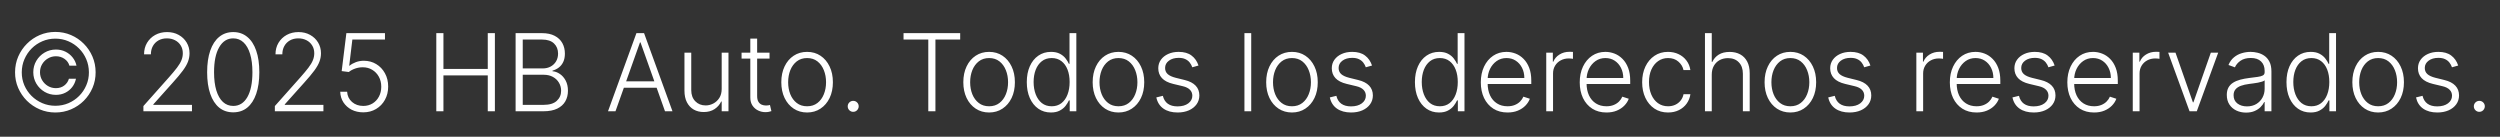 <svg width="256" height="14" viewBox="0 0 256 14" fill="none" xmlns="http://www.w3.org/2000/svg">
<rect x="0" y="0" width="256" height="14" fill="#333333" stroke="none"/>
<path d="M3.409 7.394C3.409 6.967 3.513 6.577 3.721 6.226C3.93 5.874 4.209 5.594 4.561 5.386C4.913 5.178 5.302 5.073 5.729 5.073C6.078 5.073 6.4 5.145 6.694 5.288C6.988 5.431 7.234 5.628 7.432 5.878C7.633 6.126 7.767 6.408 7.834 6.726H7.108C7.03 6.442 6.863 6.21 6.608 6.03C6.353 5.851 6.06 5.761 5.729 5.761C5.43 5.761 5.156 5.835 4.909 5.984C4.661 6.129 4.463 6.326 4.315 6.573C4.169 6.818 4.096 7.092 4.096 7.394C4.096 7.693 4.169 7.967 4.315 8.214C4.463 8.461 4.661 8.659 4.909 8.808C5.156 8.954 5.43 9.027 5.729 9.027C6.06 9.027 6.344 8.937 6.581 8.757C6.818 8.577 6.976 8.346 7.057 8.062H7.78C7.715 8.379 7.587 8.663 7.397 8.913C7.207 9.161 6.969 9.356 6.682 9.499C6.396 9.642 6.078 9.714 5.729 9.714C5.302 9.714 4.913 9.61 4.561 9.402C4.209 9.193 3.93 8.913 3.721 8.562C3.513 8.21 3.409 7.821 3.409 7.394ZM5.667 11.519C5.099 11.519 4.565 11.412 4.065 11.198C3.568 10.985 3.129 10.689 2.749 10.312C2.371 9.931 2.074 9.493 1.858 8.995C1.644 8.498 1.539 7.964 1.542 7.394C1.544 6.823 1.652 6.29 1.866 5.792C2.082 5.295 2.379 4.857 2.756 4.48C3.134 4.099 3.571 3.803 4.069 3.589C4.566 3.376 5.099 3.269 5.667 3.269C6.237 3.269 6.771 3.376 7.268 3.589C7.768 3.803 8.206 4.099 8.581 4.48C8.958 4.857 9.254 5.295 9.467 5.792C9.681 6.29 9.789 6.823 9.791 7.394C9.794 7.964 9.689 8.498 9.475 8.995C9.262 9.493 8.966 9.931 8.588 10.312C8.211 10.689 7.772 10.985 7.272 11.198C6.772 11.412 6.237 11.519 5.667 11.519ZM5.667 10.831C6.143 10.831 6.59 10.743 7.006 10.566C7.423 10.386 7.788 10.14 8.1 9.827C8.415 9.512 8.661 9.146 8.838 8.73C9.018 8.313 9.107 7.869 9.104 7.398C9.101 6.921 9.01 6.474 8.831 6.058C8.653 5.641 8.407 5.277 8.092 4.964C7.78 4.649 7.417 4.403 7.002 4.226C6.588 4.046 6.143 3.956 5.667 3.956C5.193 3.956 4.749 4.046 4.334 4.226C3.92 4.403 3.556 4.649 3.241 4.964C2.928 5.279 2.682 5.645 2.502 6.062C2.323 6.476 2.232 6.921 2.229 7.398C2.226 7.869 2.314 8.313 2.491 8.73C2.67 9.144 2.918 9.508 3.233 9.823C3.548 10.136 3.914 10.382 4.331 10.562C4.747 10.741 5.193 10.831 5.667 10.831ZM14.685 11.394V10.859L17.298 7.921C17.64 7.536 17.914 7.206 18.123 6.933C18.331 6.659 18.482 6.407 18.576 6.175C18.672 5.943 18.72 5.702 18.72 5.452C18.72 5.148 18.649 4.882 18.505 4.655C18.365 4.426 18.171 4.248 17.923 4.12C17.676 3.993 17.397 3.929 17.087 3.929C16.759 3.929 16.471 3.999 16.224 4.14C15.979 4.28 15.789 4.473 15.654 4.718C15.518 4.963 15.451 5.244 15.451 5.562H14.752C14.752 5.119 14.853 4.727 15.056 4.386C15.262 4.042 15.542 3.773 15.896 3.577C16.253 3.382 16.656 3.284 17.107 3.284C17.552 3.284 17.948 3.381 18.294 3.573C18.641 3.764 18.913 4.023 19.111 4.351C19.309 4.679 19.408 5.046 19.408 5.452C19.408 5.747 19.356 6.032 19.252 6.308C19.15 6.584 18.974 6.891 18.724 7.23C18.474 7.568 18.128 7.982 17.685 8.472L15.701 10.687V10.738H19.658V11.394H14.685ZM23.883 11.503C23.321 11.503 22.84 11.342 22.442 11.019C22.046 10.693 21.741 10.223 21.528 9.609C21.317 8.994 21.211 8.256 21.211 7.394C21.211 6.534 21.317 5.799 21.528 5.187C21.741 4.572 22.047 4.102 22.446 3.777C22.847 3.448 23.326 3.284 23.883 3.284C24.441 3.284 24.919 3.448 25.317 3.777C25.718 4.102 26.024 4.572 26.235 5.187C26.448 5.799 26.555 6.534 26.555 7.394C26.555 8.256 26.448 8.994 26.235 9.609C26.024 10.223 25.719 10.693 25.321 11.019C24.925 11.342 24.446 11.503 23.883 11.503ZM23.883 10.847C24.5 10.847 24.982 10.546 25.329 9.945C25.675 9.34 25.848 8.49 25.848 7.394C25.848 6.665 25.769 6.042 25.61 5.527C25.454 5.008 25.228 4.612 24.934 4.339C24.642 4.066 24.292 3.929 23.883 3.929C23.271 3.929 22.791 4.234 22.442 4.843C22.093 5.45 21.919 6.3 21.919 7.394C21.919 8.123 21.997 8.745 22.153 9.261C22.312 9.777 22.537 10.17 22.829 10.441C23.123 10.711 23.474 10.847 23.883 10.847ZM28.145 11.394V10.859L30.758 7.921C31.099 7.536 31.374 7.206 31.582 6.933C31.791 6.659 31.942 6.407 32.036 6.175C32.132 5.943 32.18 5.702 32.18 5.452C32.18 5.148 32.109 4.882 31.965 4.655C31.825 4.426 31.631 4.248 31.383 4.12C31.136 3.993 30.857 3.929 30.547 3.929C30.219 3.929 29.931 3.999 29.684 4.14C29.439 4.28 29.249 4.473 29.114 4.718C28.978 4.963 28.911 5.244 28.911 5.562H28.211C28.211 5.119 28.313 4.727 28.516 4.386C28.722 4.042 29.002 3.773 29.356 3.577C29.713 3.382 30.116 3.284 30.567 3.284C31.012 3.284 31.408 3.381 31.754 3.573C32.101 3.764 32.373 4.023 32.571 4.351C32.769 4.679 32.868 5.046 32.868 5.452C32.868 5.747 32.816 6.032 32.711 6.308C32.61 6.584 32.434 6.891 32.184 7.23C31.934 7.568 31.588 7.982 31.145 8.472L29.161 10.687V10.738H33.118V11.394H28.145ZM37.199 11.503C36.753 11.503 36.355 11.413 36.003 11.234C35.654 11.051 35.376 10.801 35.167 10.484C34.962 10.166 34.852 9.803 34.839 9.394H35.546C35.57 9.818 35.736 10.167 36.046 10.441C36.356 10.711 36.74 10.847 37.199 10.847C37.556 10.847 37.873 10.762 38.152 10.593C38.431 10.421 38.648 10.187 38.804 9.89C38.963 9.59 39.042 9.253 39.042 8.878C39.04 8.487 38.955 8.144 38.789 7.847C38.622 7.547 38.395 7.313 38.109 7.144C37.825 6.974 37.506 6.89 37.152 6.89C36.884 6.887 36.621 6.931 36.363 7.023C36.105 7.114 35.89 7.231 35.718 7.374L34.988 7.28L35.468 3.394H39.421V4.05H36.081L35.761 6.726H35.8C35.977 6.577 36.192 6.456 36.445 6.362C36.7 6.269 36.97 6.222 37.253 6.222C37.725 6.222 38.148 6.335 38.523 6.562C38.901 6.788 39.199 7.101 39.417 7.499C39.639 7.895 39.749 8.351 39.749 8.866C39.749 9.372 39.639 9.823 39.417 10.222C39.199 10.618 38.897 10.93 38.511 11.159C38.128 11.389 37.691 11.503 37.199 11.503ZM44.677 11.394V3.394H45.408V7.062H49.947V3.394H50.677V11.394H49.947V7.718H45.408V11.394H44.677ZM52.798 11.394V3.394H55.498C56.018 3.394 56.452 3.485 56.798 3.667C57.147 3.849 57.409 4.098 57.584 4.413C57.758 4.728 57.845 5.086 57.845 5.487C57.845 5.821 57.789 6.106 57.677 6.343C57.565 6.58 57.413 6.771 57.22 6.917C57.028 7.063 56.813 7.168 56.576 7.234V7.296C56.834 7.314 57.084 7.405 57.326 7.57C57.568 7.731 57.767 7.958 57.923 8.249C58.08 8.541 58.158 8.89 58.158 9.296C58.158 9.7 58.068 10.06 57.888 10.378C57.709 10.693 57.432 10.942 57.06 11.124C56.69 11.304 56.219 11.394 55.646 11.394H52.798ZM53.529 10.738H55.646C56.263 10.738 56.719 10.601 57.013 10.327C57.31 10.054 57.459 9.71 57.459 9.296C57.459 8.991 57.384 8.715 57.236 8.468C57.09 8.218 56.883 8.02 56.615 7.874C56.349 7.728 56.037 7.655 55.677 7.655H53.529V10.738ZM53.529 7.007H55.564C55.879 7.007 56.155 6.942 56.392 6.812C56.629 6.681 56.814 6.502 56.947 6.273C57.08 6.043 57.146 5.782 57.146 5.487C57.146 5.063 57.008 4.718 56.732 4.452C56.456 4.184 56.044 4.05 55.498 4.05H53.529V7.007ZM63.026 11.394H62.26L65.17 3.394H65.952L68.862 11.394H68.096L65.588 4.343H65.534L63.026 11.394ZM63.577 8.327H67.545V8.984H63.577V8.327ZM73.901 9.101V5.394H74.596V11.394H73.901V10.398H73.846C73.706 10.705 73.483 10.961 73.178 11.167C72.874 11.37 72.501 11.472 72.061 11.472C71.678 11.472 71.338 11.389 71.041 11.222C70.745 11.053 70.512 10.805 70.342 10.48C70.173 10.154 70.088 9.754 70.088 9.28V5.394H70.784V9.237C70.784 9.706 70.922 10.084 71.198 10.37C71.474 10.654 71.828 10.796 72.26 10.796C72.531 10.796 72.791 10.731 73.041 10.601C73.291 10.471 73.497 10.28 73.659 10.03C73.82 9.778 73.901 9.468 73.901 9.101ZM78.8 5.394V5.999H75.937V5.394H78.8ZM76.832 3.956H77.531V9.827C77.531 10.077 77.574 10.274 77.66 10.417C77.746 10.558 77.858 10.658 77.996 10.718C78.134 10.775 78.281 10.804 78.437 10.804C78.528 10.804 78.606 10.799 78.671 10.788C78.737 10.775 78.794 10.762 78.843 10.749L78.992 11.378C78.924 11.404 78.841 11.428 78.742 11.448C78.643 11.472 78.52 11.484 78.374 11.484C78.119 11.484 77.873 11.428 77.636 11.316C77.402 11.204 77.209 11.037 77.058 10.816C76.907 10.594 76.832 10.319 76.832 9.991V3.956ZM82.647 11.519C82.129 11.519 81.67 11.387 81.272 11.124C80.876 10.861 80.566 10.498 80.342 10.034C80.118 9.568 80.006 9.03 80.006 8.421C80.006 7.806 80.118 7.266 80.342 6.8C80.566 6.331 80.876 5.967 81.272 5.706C81.67 5.443 82.129 5.312 82.647 5.312C83.165 5.312 83.622 5.443 84.018 5.706C84.414 5.969 84.724 6.334 84.948 6.8C85.174 7.266 85.288 7.806 85.288 8.421C85.288 9.03 85.176 9.568 84.952 10.034C84.728 10.498 84.416 10.861 84.018 11.124C83.622 11.387 83.165 11.519 82.647 11.519ZM82.647 10.882C83.064 10.882 83.416 10.77 83.706 10.546C83.995 10.322 84.213 10.024 84.362 9.652C84.513 9.279 84.588 8.869 84.588 8.421C84.588 7.973 84.513 7.562 84.362 7.187C84.213 6.812 83.995 6.511 83.706 6.284C83.416 6.058 83.064 5.945 82.647 5.945C82.233 5.945 81.88 6.058 81.588 6.284C81.299 6.511 81.079 6.812 80.928 7.187C80.78 7.562 80.706 7.973 80.706 8.421C80.706 8.869 80.78 9.279 80.928 9.652C81.079 10.024 81.299 10.322 81.588 10.546C81.877 10.77 82.23 10.882 82.647 10.882ZM87.369 11.452C87.215 11.452 87.082 11.398 86.97 11.288C86.861 11.176 86.806 11.043 86.806 10.89C86.806 10.734 86.861 10.601 86.97 10.491C87.082 10.382 87.215 10.327 87.369 10.327C87.525 10.327 87.658 10.382 87.767 10.491C87.876 10.601 87.931 10.734 87.931 10.89C87.931 10.991 87.905 11.085 87.853 11.171C87.803 11.257 87.736 11.326 87.65 11.378C87.567 11.428 87.473 11.452 87.369 11.452ZM92.522 4.05V3.394H98.323V4.05H95.788V11.394H95.057V4.05H92.522ZM101.285 11.519C100.766 11.519 100.308 11.387 99.91 11.124C99.514 10.861 99.204 10.498 98.98 10.034C98.756 9.568 98.644 9.03 98.644 8.421C98.644 7.806 98.756 7.266 98.98 6.8C99.204 6.331 99.514 5.967 99.91 5.706C100.308 5.443 100.766 5.312 101.285 5.312C101.803 5.312 102.26 5.443 102.656 5.706C103.052 5.969 103.361 6.334 103.585 6.8C103.812 7.266 103.925 7.806 103.925 8.421C103.925 9.03 103.813 9.568 103.589 10.034C103.365 10.498 103.054 10.861 102.656 11.124C102.26 11.387 101.803 11.519 101.285 11.519ZM101.285 10.882C101.701 10.882 102.054 10.77 102.343 10.546C102.632 10.322 102.851 10.024 103 9.652C103.151 9.279 103.226 8.869 103.226 8.421C103.226 7.973 103.151 7.562 103 7.187C102.851 6.812 102.632 6.511 102.343 6.284C102.054 6.058 101.701 5.945 101.285 5.945C100.871 5.945 100.518 6.058 100.226 6.284C99.937 6.511 99.717 6.812 99.566 7.187C99.418 7.562 99.343 7.973 99.343 8.421C99.343 8.869 99.418 9.279 99.566 9.652C99.717 10.024 99.937 10.322 100.226 10.546C100.515 10.77 100.868 10.882 101.285 10.882ZM107.612 11.519C107.12 11.519 106.689 11.389 106.319 11.128C105.949 10.868 105.66 10.504 105.452 10.038C105.246 9.572 105.143 9.029 105.143 8.409C105.143 7.792 105.246 7.252 105.452 6.788C105.66 6.322 105.95 5.96 106.323 5.702C106.695 5.442 107.129 5.312 107.624 5.312C107.988 5.312 108.292 5.377 108.534 5.507C108.776 5.635 108.97 5.793 109.116 5.984C109.262 6.174 109.375 6.359 109.456 6.538H109.518V3.394H110.217V11.394H109.538V10.28H109.456C109.375 10.463 109.26 10.65 109.112 10.843C108.963 11.033 108.767 11.193 108.522 11.323C108.28 11.454 107.976 11.519 107.612 11.519ZM107.694 10.882C108.082 10.882 108.413 10.777 108.686 10.566C108.959 10.352 109.168 10.059 109.311 9.687C109.457 9.312 109.53 8.882 109.53 8.398C109.53 7.918 109.458 7.495 109.315 7.128C109.172 6.758 108.963 6.469 108.69 6.261C108.417 6.05 108.084 5.945 107.694 5.945C107.293 5.945 106.954 6.054 106.678 6.273C106.405 6.489 106.196 6.782 106.053 7.152C105.913 7.521 105.842 7.937 105.842 8.398C105.842 8.864 105.914 9.284 106.057 9.659C106.2 10.034 106.409 10.332 106.682 10.554C106.958 10.773 107.295 10.882 107.694 10.882ZM114.53 11.519C114.012 11.519 113.553 11.387 113.155 11.124C112.759 10.861 112.449 10.498 112.225 10.034C112.001 9.568 111.889 9.03 111.889 8.421C111.889 7.806 112.001 7.266 112.225 6.8C112.449 6.331 112.759 5.967 113.155 5.706C113.553 5.443 114.012 5.312 114.53 5.312C115.048 5.312 115.505 5.443 115.901 5.706C116.297 5.969 116.607 6.334 116.831 6.8C117.057 7.266 117.17 7.806 117.17 8.421C117.17 9.03 117.058 9.568 116.834 10.034C116.611 10.498 116.299 10.861 115.901 11.124C115.505 11.387 115.048 11.519 114.53 11.519ZM114.53 10.882C114.946 10.882 115.299 10.77 115.588 10.546C115.877 10.322 116.096 10.024 116.245 9.652C116.396 9.279 116.471 8.869 116.471 8.421C116.471 7.973 116.396 7.562 116.245 7.187C116.096 6.812 115.877 6.511 115.588 6.284C115.299 6.058 114.946 5.945 114.53 5.945C114.116 5.945 113.763 6.058 113.471 6.284C113.182 6.511 112.962 6.812 112.811 7.187C112.663 7.562 112.588 7.973 112.588 8.421C112.588 8.869 112.663 9.279 112.811 9.652C112.962 10.024 113.182 10.322 113.471 10.546C113.76 10.77 114.113 10.882 114.53 10.882ZM122.728 6.71L122.091 6.89C122.029 6.71 121.94 6.547 121.826 6.402C121.711 6.256 121.561 6.14 121.376 6.054C121.194 5.968 120.968 5.925 120.697 5.925C120.291 5.925 119.957 6.021 119.697 6.214C119.436 6.407 119.306 6.655 119.306 6.96C119.306 7.218 119.395 7.428 119.572 7.589C119.751 7.748 120.028 7.874 120.4 7.968L121.306 8.191C121.809 8.313 122.185 8.507 122.435 8.773C122.688 9.038 122.814 9.372 122.814 9.773C122.814 10.111 122.72 10.412 122.533 10.675C122.345 10.938 122.083 11.145 121.748 11.296C121.414 11.444 121.028 11.519 120.587 11.519C120.001 11.519 119.518 11.387 119.138 11.124C118.758 10.859 118.514 10.476 118.408 9.976L119.076 9.812C119.162 10.168 119.33 10.438 119.58 10.62C119.832 10.803 120.164 10.894 120.576 10.894C121.037 10.894 121.405 10.791 121.681 10.585C121.957 10.377 122.095 10.116 122.095 9.804C122.095 9.562 122.014 9.359 121.853 9.195C121.692 9.028 121.447 8.905 121.119 8.827L120.138 8.593C119.617 8.468 119.232 8.27 118.982 7.999C118.732 7.728 118.607 7.392 118.607 6.991C118.607 6.661 118.697 6.37 118.876 6.12C119.056 5.868 119.304 5.67 119.619 5.527C119.934 5.383 120.293 5.312 120.697 5.312C121.246 5.312 121.685 5.437 122.013 5.687C122.344 5.934 122.582 6.275 122.728 6.71ZM128.125 3.394V11.394H127.43V3.394H128.125ZM132.297 11.519C131.779 11.519 131.321 11.387 130.922 11.124C130.527 10.861 130.217 10.498 129.993 10.034C129.769 9.568 129.657 9.03 129.657 8.421C129.657 7.806 129.769 7.266 129.993 6.8C130.217 6.331 130.527 5.967 130.922 5.706C131.321 5.443 131.779 5.312 132.297 5.312C132.816 5.312 133.273 5.443 133.668 5.706C134.064 5.969 134.374 6.334 134.598 6.8C134.825 7.266 134.938 7.806 134.938 8.421C134.938 9.03 134.826 9.568 134.602 10.034C134.378 10.498 134.067 10.861 133.668 11.124C133.273 11.387 132.816 11.519 132.297 11.519ZM132.297 10.882C132.714 10.882 133.067 10.77 133.356 10.546C133.645 10.322 133.864 10.024 134.012 9.652C134.163 9.279 134.239 8.869 134.239 8.421C134.239 7.973 134.163 7.562 134.012 7.187C133.864 6.812 133.645 6.511 133.356 6.284C133.067 6.058 132.714 5.945 132.297 5.945C131.883 5.945 131.53 6.058 131.239 6.284C130.95 6.511 130.73 6.812 130.579 7.187C130.43 7.562 130.356 7.973 130.356 8.421C130.356 8.869 130.43 9.279 130.579 9.652C130.73 10.024 130.95 10.322 131.239 10.546C131.528 10.77 131.881 10.882 132.297 10.882ZM140.496 6.71L139.859 6.89C139.796 6.71 139.708 6.547 139.593 6.402C139.479 6.256 139.329 6.14 139.144 6.054C138.962 5.968 138.735 5.925 138.464 5.925C138.058 5.925 137.725 6.021 137.464 6.214C137.204 6.407 137.074 6.655 137.074 6.96C137.074 7.218 137.162 7.428 137.339 7.589C137.519 7.748 137.795 7.874 138.167 7.968L139.074 8.191C139.576 8.313 139.953 8.507 140.203 8.773C140.455 9.038 140.582 9.372 140.582 9.773C140.582 10.111 140.488 10.412 140.3 10.675C140.113 10.938 139.851 11.145 139.515 11.296C139.182 11.444 138.795 11.519 138.355 11.519C137.769 11.519 137.286 11.387 136.906 11.124C136.526 10.859 136.282 10.476 136.175 9.976L136.843 9.812C136.929 10.168 137.097 10.438 137.347 10.62C137.6 10.803 137.932 10.894 138.343 10.894C138.804 10.894 139.173 10.791 139.449 10.585C139.725 10.377 139.863 10.116 139.863 9.804C139.863 9.562 139.782 9.359 139.621 9.195C139.459 9.028 139.214 8.905 138.886 8.827L137.906 8.593C137.385 8.468 137 8.27 136.75 7.999C136.5 7.728 136.375 7.392 136.375 6.991C136.375 6.661 136.464 6.37 136.644 6.12C136.824 5.868 137.071 5.67 137.386 5.527C137.701 5.383 138.061 5.312 138.464 5.312C139.014 5.312 139.453 5.437 139.781 5.687C140.111 5.934 140.35 6.275 140.496 6.71ZM147.358 11.519C146.866 11.519 146.435 11.389 146.065 11.128C145.695 10.868 145.406 10.504 145.198 10.038C144.992 9.572 144.889 9.029 144.889 8.409C144.889 7.792 144.992 7.252 145.198 6.788C145.406 6.322 145.696 5.96 146.069 5.702C146.441 5.442 146.875 5.312 147.37 5.312C147.734 5.312 148.038 5.377 148.28 5.507C148.522 5.635 148.716 5.793 148.862 5.984C149.008 6.174 149.121 6.359 149.202 6.538H149.264V3.394H149.963V11.394H149.284V10.28H149.202C149.121 10.463 149.006 10.65 148.858 10.843C148.709 11.033 148.513 11.193 148.268 11.323C148.026 11.454 147.722 11.519 147.358 11.519ZM147.44 10.882C147.828 10.882 148.159 10.777 148.432 10.566C148.706 10.352 148.914 10.059 149.057 9.687C149.203 9.312 149.276 8.882 149.276 8.398C149.276 7.918 149.204 7.495 149.061 7.128C148.918 6.758 148.709 6.469 148.436 6.261C148.163 6.05 147.831 5.945 147.44 5.945C147.039 5.945 146.7 6.054 146.424 6.273C146.151 6.489 145.943 6.782 145.799 7.152C145.659 7.521 145.588 7.937 145.588 8.398C145.588 8.864 145.66 9.284 145.803 9.659C145.946 10.034 146.155 10.332 146.428 10.554C146.704 10.773 147.042 10.882 147.44 10.882ZM154.37 11.519C153.81 11.519 153.325 11.389 152.917 11.128C152.508 10.865 152.191 10.502 151.967 10.038C151.746 9.572 151.635 9.036 151.635 8.429C151.635 7.825 151.746 7.288 151.967 6.82C152.191 6.348 152.5 5.98 152.893 5.714C153.289 5.446 153.746 5.312 154.264 5.312C154.59 5.312 154.903 5.372 155.206 5.491C155.508 5.609 155.778 5.79 156.018 6.034C156.26 6.277 156.452 6.583 156.592 6.952C156.733 7.32 156.803 7.754 156.803 8.257V8.601H152.116V7.987H156.092C156.092 7.602 156.014 7.256 155.858 6.948C155.704 6.639 155.489 6.394 155.213 6.214C154.94 6.034 154.624 5.945 154.264 5.945C153.884 5.945 153.549 6.046 153.26 6.249C152.971 6.452 152.745 6.721 152.581 7.054C152.419 7.387 152.337 7.752 152.334 8.148V8.515C152.334 8.991 152.417 9.408 152.581 9.765C152.747 10.119 152.983 10.394 153.288 10.589C153.592 10.784 153.953 10.882 154.37 10.882C154.653 10.882 154.902 10.838 155.116 10.749C155.332 10.661 155.513 10.542 155.659 10.394C155.807 10.243 155.919 10.077 155.995 9.898L156.655 10.113C156.564 10.365 156.414 10.598 156.206 10.812C156 11.025 155.742 11.197 155.432 11.327C155.125 11.455 154.771 11.519 154.37 11.519ZM158.335 11.394V5.394H159.011V6.316H159.062C159.182 6.014 159.39 5.77 159.687 5.585C159.986 5.398 160.325 5.304 160.703 5.304C160.76 5.304 160.824 5.305 160.894 5.308C160.964 5.31 161.023 5.313 161.07 5.316V6.023C161.039 6.017 160.984 6.01 160.906 5.999C160.828 5.989 160.743 5.984 160.652 5.984C160.339 5.984 160.061 6.05 159.816 6.183C159.574 6.313 159.382 6.494 159.242 6.726C159.101 6.958 159.031 7.222 159.031 7.519V11.394H158.335ZM164.5 11.519C163.94 11.519 163.455 11.389 163.046 11.128C162.638 10.865 162.321 10.502 162.097 10.038C161.876 9.572 161.765 9.036 161.765 8.429C161.765 7.825 161.876 7.288 162.097 6.82C162.321 6.348 162.63 5.98 163.023 5.714C163.419 5.446 163.876 5.312 164.394 5.312C164.72 5.312 165.033 5.372 165.335 5.491C165.638 5.609 165.908 5.79 166.148 6.034C166.39 6.277 166.582 6.583 166.722 6.952C166.863 7.32 166.933 7.754 166.933 8.257V8.601H162.246V7.987H166.222C166.222 7.602 166.144 7.256 165.988 6.948C165.834 6.639 165.619 6.394 165.343 6.214C165.07 6.034 164.753 5.945 164.394 5.945C164.014 5.945 163.679 6.046 163.39 6.249C163.101 6.452 162.875 6.721 162.71 7.054C162.549 7.387 162.467 7.752 162.464 8.148V8.515C162.464 8.991 162.546 9.408 162.71 9.765C162.877 10.119 163.113 10.394 163.417 10.589C163.722 10.784 164.083 10.882 164.5 10.882C164.783 10.882 165.032 10.838 165.246 10.749C165.462 10.661 165.643 10.542 165.789 10.394C165.937 10.243 166.049 10.077 166.125 9.898L166.785 10.113C166.694 10.365 166.544 10.598 166.335 10.812C166.13 11.025 165.872 11.197 165.562 11.327C165.255 11.455 164.901 11.519 164.5 11.519ZM170.809 11.519C170.273 11.519 169.805 11.385 169.407 11.116C169.011 10.848 168.704 10.481 168.485 10.015C168.266 9.549 168.157 9.017 168.157 8.421C168.157 7.82 168.267 7.284 168.489 6.816C168.713 6.347 169.023 5.98 169.418 5.714C169.814 5.446 170.274 5.312 170.797 5.312C171.198 5.312 171.562 5.39 171.887 5.546C172.213 5.7 172.481 5.917 172.692 6.198C172.905 6.477 173.04 6.803 173.094 7.175H172.391C172.318 6.836 172.142 6.547 171.864 6.308C171.588 6.066 171.236 5.945 170.809 5.945C170.426 5.945 170.088 6.049 169.793 6.257C169.499 6.463 169.269 6.751 169.102 7.12C168.938 7.487 168.856 7.913 168.856 8.398C168.856 8.885 168.937 9.316 169.098 9.691C169.26 10.063 169.486 10.355 169.778 10.566C170.072 10.777 170.416 10.882 170.809 10.882C171.075 10.882 171.317 10.832 171.536 10.734C171.757 10.632 171.942 10.489 172.09 10.304C172.241 10.119 172.343 9.899 172.395 9.644H173.098C173.046 10.006 172.917 10.329 172.711 10.613C172.508 10.894 172.244 11.115 171.918 11.277C171.596 11.438 171.226 11.519 170.809 11.519ZM175.284 7.644V11.394H174.588V3.394H175.284V6.335H175.346C175.487 6.025 175.704 5.778 175.999 5.593C176.295 5.408 176.67 5.316 177.124 5.316C177.53 5.316 177.887 5.399 178.194 5.566C178.501 5.732 178.741 5.978 178.913 6.304C179.084 6.629 179.17 7.03 179.17 7.507V11.394H178.471V7.55C178.471 7.055 178.333 6.666 178.057 6.382C177.784 6.096 177.414 5.952 176.948 5.952C176.627 5.952 176.342 6.02 176.092 6.155C175.842 6.291 175.644 6.486 175.499 6.741C175.355 6.994 175.284 7.295 175.284 7.644ZM183.333 11.519C182.815 11.519 182.357 11.387 181.958 11.124C181.563 10.861 181.253 10.498 181.029 10.034C180.805 9.568 180.693 9.03 180.693 8.421C180.693 7.806 180.805 7.266 181.029 6.8C181.253 6.331 181.563 5.967 181.958 5.706C182.357 5.443 182.815 5.312 183.333 5.312C183.852 5.312 184.309 5.443 184.705 5.706C185.1 5.969 185.41 6.334 185.634 6.8C185.861 7.266 185.974 7.806 185.974 8.421C185.974 9.03 185.862 9.568 185.638 10.034C185.414 10.498 185.103 10.861 184.705 11.124C184.309 11.387 183.852 11.519 183.333 11.519ZM183.333 10.882C183.75 10.882 184.103 10.77 184.392 10.546C184.681 10.322 184.9 10.024 185.048 9.652C185.199 9.279 185.275 8.869 185.275 8.421C185.275 7.973 185.199 7.562 185.048 7.187C184.9 6.812 184.681 6.511 184.392 6.284C184.103 6.058 183.75 5.945 183.333 5.945C182.919 5.945 182.567 6.058 182.275 6.284C181.986 6.511 181.766 6.812 181.615 7.187C181.466 7.562 181.392 7.973 181.392 8.421C181.392 8.869 181.466 9.279 181.615 9.652C181.766 10.024 181.986 10.322 182.275 10.546C182.564 10.77 182.917 10.882 183.333 10.882ZM191.532 6.71L190.895 6.89C190.833 6.71 190.744 6.547 190.629 6.402C190.515 6.256 190.365 6.14 190.18 6.054C189.998 5.968 189.771 5.925 189.5 5.925C189.094 5.925 188.761 6.021 188.5 6.214C188.24 6.407 188.11 6.655 188.11 6.96C188.11 7.218 188.198 7.428 188.375 7.589C188.555 7.748 188.831 7.874 189.204 7.968L190.11 8.191C190.612 8.313 190.989 8.507 191.239 8.773C191.491 9.038 191.618 9.372 191.618 9.773C191.618 10.111 191.524 10.412 191.336 10.675C191.149 10.938 190.887 11.145 190.551 11.296C190.218 11.444 189.831 11.519 189.391 11.519C188.805 11.519 188.322 11.387 187.942 11.124C187.562 10.859 187.318 10.476 187.211 9.976L187.879 9.812C187.965 10.168 188.133 10.438 188.383 10.62C188.636 10.803 188.968 10.894 189.379 10.894C189.84 10.894 190.209 10.791 190.485 10.585C190.761 10.377 190.899 10.116 190.899 9.804C190.899 9.562 190.818 9.359 190.657 9.195C190.495 9.028 190.25 8.905 189.922 8.827L188.942 8.593C188.421 8.468 188.036 8.27 187.786 7.999C187.536 7.728 187.411 7.392 187.411 6.991C187.411 6.661 187.5 6.37 187.68 6.12C187.86 5.868 188.107 5.67 188.422 5.527C188.737 5.383 189.097 5.312 189.5 5.312C190.05 5.312 190.489 5.437 190.817 5.687C191.148 5.934 191.386 6.275 191.532 6.71ZM196.234 11.394V5.394H196.91V6.316H196.96C197.08 6.014 197.289 5.77 197.585 5.585C197.885 5.398 198.223 5.304 198.601 5.304C198.658 5.304 198.722 5.305 198.792 5.308C198.863 5.31 198.921 5.313 198.968 5.316V6.023C198.937 6.017 198.882 6.01 198.804 5.999C198.726 5.989 198.641 5.984 198.55 5.984C198.238 5.984 197.959 6.05 197.714 6.183C197.472 6.313 197.281 6.494 197.14 6.726C197 6.958 196.929 7.222 196.929 7.519V11.394H196.234ZM202.398 11.519C201.838 11.519 201.354 11.389 200.945 11.128C200.536 10.865 200.22 10.502 199.996 10.038C199.774 9.572 199.664 9.036 199.664 8.429C199.664 7.825 199.774 7.288 199.996 6.82C200.22 6.348 200.528 5.98 200.921 5.714C201.317 5.446 201.774 5.312 202.292 5.312C202.618 5.312 202.932 5.372 203.234 5.491C203.536 5.609 203.807 5.79 204.046 6.034C204.289 6.277 204.48 6.583 204.621 6.952C204.761 7.32 204.832 7.754 204.832 8.257V8.601H200.144V7.987H204.121C204.121 7.602 204.042 7.256 203.886 6.948C203.733 6.639 203.518 6.394 203.242 6.214C202.968 6.034 202.652 5.945 202.292 5.945C201.912 5.945 201.578 6.046 201.289 6.249C201 6.452 200.773 6.721 200.609 7.054C200.447 7.387 200.365 7.752 200.363 8.148V8.515C200.363 8.991 200.445 9.408 200.609 9.765C200.776 10.119 201.011 10.394 201.316 10.589C201.621 10.784 201.981 10.882 202.398 10.882C202.682 10.882 202.931 10.838 203.144 10.749C203.36 10.661 203.541 10.542 203.687 10.394C203.835 10.243 203.947 10.077 204.023 9.898L204.683 10.113C204.592 10.365 204.442 10.598 204.234 10.812C204.028 11.025 203.77 11.197 203.46 11.327C203.153 11.455 202.799 11.519 202.398 11.519ZM210.395 6.71L209.758 6.89C209.696 6.71 209.607 6.547 209.493 6.402C209.378 6.256 209.228 6.14 209.043 6.054C208.861 5.968 208.635 5.925 208.364 5.925C207.958 5.925 207.624 6.021 207.364 6.214C207.103 6.407 206.973 6.655 206.973 6.96C206.973 7.218 207.062 7.428 207.239 7.589C207.418 7.748 207.694 7.874 208.067 7.968L208.973 8.191C209.476 8.313 209.852 8.507 210.102 8.773C210.355 9.038 210.481 9.372 210.481 9.773C210.481 10.111 210.387 10.412 210.2 10.675C210.012 10.938 209.75 11.145 209.415 11.296C209.081 11.444 208.694 11.519 208.254 11.519C207.668 11.519 207.185 11.387 206.805 11.124C206.425 10.859 206.181 10.476 206.075 9.976L206.743 9.812C206.829 10.168 206.997 10.438 207.247 10.62C207.499 10.803 207.831 10.894 208.243 10.894C208.704 10.894 209.072 10.791 209.348 10.585C209.624 10.377 209.762 10.116 209.762 9.804C209.762 9.562 209.681 9.359 209.52 9.195C209.359 9.028 209.114 8.905 208.786 8.827L207.805 8.593C207.284 8.468 206.899 8.27 206.649 7.999C206.399 7.728 206.274 7.392 206.274 6.991C206.274 6.661 206.364 6.37 206.543 6.12C206.723 5.868 206.971 5.67 207.286 5.527C207.601 5.383 207.96 5.312 208.364 5.312C208.913 5.312 209.352 5.437 209.68 5.687C210.011 5.934 210.249 6.275 210.395 6.71ZM214.429 11.519C213.869 11.519 213.385 11.389 212.976 11.128C212.567 10.865 212.251 10.502 212.027 10.038C211.806 9.572 211.695 9.036 211.695 8.429C211.695 7.825 211.806 7.288 212.027 6.82C212.251 6.348 212.559 5.98 212.953 5.714C213.348 5.446 213.806 5.312 214.324 5.312C214.649 5.312 214.963 5.372 215.265 5.491C215.567 5.609 215.838 5.79 216.078 6.034C216.32 6.277 216.511 6.583 216.652 6.952C216.792 7.32 216.863 7.754 216.863 8.257V8.601H212.175V7.987H216.152C216.152 7.602 216.074 7.256 215.917 6.948C215.764 6.639 215.549 6.394 215.273 6.214C215 6.034 214.683 5.945 214.324 5.945C213.944 5.945 213.609 6.046 213.32 6.249C213.031 6.452 212.804 6.721 212.64 7.054C212.479 7.387 212.397 7.752 212.394 8.148V8.515C212.394 8.991 212.476 9.408 212.64 9.765C212.807 10.119 213.042 10.394 213.347 10.589C213.652 10.784 214.013 10.882 214.429 10.882C214.713 10.882 214.962 10.838 215.175 10.749C215.391 10.661 215.572 10.542 215.718 10.394C215.867 10.243 215.979 10.077 216.054 9.898L216.714 10.113C216.623 10.365 216.473 10.598 216.265 10.812C216.059 11.025 215.802 11.197 215.492 11.327C215.184 11.455 214.83 11.519 214.429 11.519ZM218.395 11.394V5.394H219.071V6.316H219.122C219.241 6.014 219.45 5.77 219.747 5.585C220.046 5.398 220.385 5.304 220.762 5.304C220.819 5.304 220.883 5.305 220.954 5.308C221.024 5.31 221.083 5.313 221.129 5.316V6.023C221.098 6.017 221.043 6.01 220.965 5.999C220.887 5.989 220.803 5.984 220.711 5.984C220.399 5.984 220.12 6.05 219.875 6.183C219.633 6.313 219.442 6.494 219.301 6.726C219.161 6.958 219.09 7.222 219.09 7.519V11.394H218.395ZM227.143 5.394L224.952 11.394H224.209L222.018 5.394H222.772L224.553 10.476H224.608L226.389 5.394H227.143ZM229.997 11.53C229.635 11.53 229.304 11.46 229.004 11.319C228.705 11.176 228.467 10.971 228.29 10.702C228.112 10.431 228.024 10.103 228.024 9.718C228.024 9.421 228.08 9.171 228.192 8.968C228.304 8.765 228.463 8.598 228.668 8.468C228.874 8.338 229.118 8.235 229.399 8.159C229.68 8.084 229.99 8.025 230.329 7.984C230.665 7.942 230.948 7.905 231.18 7.874C231.415 7.843 231.593 7.793 231.715 7.726C231.838 7.658 231.899 7.549 231.899 7.398V7.257C231.899 6.848 231.777 6.527 231.532 6.292C231.29 6.055 230.941 5.937 230.485 5.937C230.053 5.937 229.7 6.032 229.426 6.222C229.155 6.412 228.965 6.636 228.856 6.894L228.196 6.655C228.331 6.327 228.519 6.066 228.758 5.87C228.998 5.672 229.266 5.53 229.563 5.445C229.86 5.356 230.161 5.312 230.465 5.312C230.694 5.312 230.933 5.342 231.18 5.402C231.43 5.461 231.662 5.566 231.875 5.714C232.089 5.86 232.262 6.064 232.395 6.327C232.528 6.588 232.594 6.918 232.594 7.32V11.394H231.899V10.444H231.856C231.773 10.622 231.649 10.793 231.485 10.96C231.321 11.127 231.115 11.264 230.868 11.37C230.62 11.477 230.33 11.53 229.997 11.53ZM230.09 10.894C230.46 10.894 230.78 10.812 231.051 10.648C231.322 10.484 231.53 10.266 231.676 9.995C231.825 9.722 231.899 9.421 231.899 9.093V8.226C231.847 8.275 231.76 8.32 231.637 8.359C231.517 8.398 231.378 8.433 231.219 8.464C231.063 8.493 230.907 8.517 230.75 8.538C230.594 8.559 230.454 8.577 230.329 8.593C229.99 8.635 229.701 8.7 229.461 8.788C229.222 8.877 229.038 8.999 228.911 9.155C228.783 9.309 228.719 9.507 228.719 9.749C228.719 10.114 228.849 10.396 229.11 10.597C229.37 10.795 229.697 10.894 230.09 10.894ZM236.604 11.519C236.112 11.519 235.681 11.389 235.311 11.128C234.941 10.868 234.652 10.504 234.444 10.038C234.238 9.572 234.135 9.029 234.135 8.409C234.135 7.792 234.238 7.252 234.444 6.788C234.652 6.322 234.943 5.96 235.315 5.702C235.687 5.442 236.121 5.312 236.616 5.312C236.98 5.312 237.284 5.377 237.526 5.507C237.768 5.635 237.962 5.793 238.108 5.984C238.254 6.174 238.367 6.359 238.448 6.538H238.51V3.394H239.209V11.394H238.53V10.28H238.448C238.367 10.463 238.252 10.65 238.104 10.843C237.956 11.033 237.759 11.193 237.514 11.323C237.272 11.454 236.969 11.519 236.604 11.519ZM236.686 10.882C237.074 10.882 237.405 10.777 237.678 10.566C237.952 10.352 238.16 10.059 238.303 9.687C238.449 9.312 238.522 8.882 238.522 8.398C238.522 7.918 238.45 7.495 238.307 7.128C238.164 6.758 237.956 6.469 237.682 6.261C237.409 6.05 237.077 5.945 236.686 5.945C236.285 5.945 235.946 6.054 235.67 6.273C235.397 6.489 235.189 6.782 235.045 7.152C234.905 7.521 234.834 7.937 234.834 8.398C234.834 8.864 234.906 9.284 235.049 9.659C235.193 10.034 235.401 10.332 235.674 10.554C235.95 10.773 236.288 10.882 236.686 10.882ZM243.522 11.519C243.004 11.519 242.545 11.387 242.147 11.124C241.751 10.861 241.441 10.498 241.217 10.034C240.993 9.568 240.881 9.03 240.881 8.421C240.881 7.806 240.993 7.266 241.217 6.8C241.441 6.331 241.751 5.967 242.147 5.706C242.545 5.443 243.004 5.312 243.522 5.312C244.04 5.312 244.497 5.443 244.893 5.706C245.289 5.969 245.599 6.334 245.823 6.8C246.049 7.266 246.163 7.806 246.163 8.421C246.163 9.03 246.051 9.568 245.827 10.034C245.603 10.498 245.292 10.861 244.893 11.124C244.497 11.387 244.04 11.519 243.522 11.519ZM243.522 10.882C243.939 10.882 244.292 10.77 244.581 10.546C244.87 10.322 245.088 10.024 245.237 9.652C245.388 9.279 245.463 8.869 245.463 8.421C245.463 7.973 245.388 7.562 245.237 7.187C245.088 6.812 244.87 6.511 244.581 6.284C244.292 6.058 243.939 5.945 243.522 5.945C243.108 5.945 242.755 6.058 242.463 6.284C242.174 6.511 241.954 6.812 241.803 7.187C241.655 7.562 241.581 7.973 241.581 8.421C241.581 8.869 241.655 9.279 241.803 9.652C241.954 10.024 242.174 10.322 242.463 10.546C242.752 10.77 243.105 10.882 243.522 10.882ZM251.72 6.71L251.083 6.89C251.021 6.71 250.932 6.547 250.818 6.402C250.703 6.256 250.554 6.14 250.369 6.054C250.186 5.968 249.96 5.925 249.689 5.925C249.283 5.925 248.949 6.021 248.689 6.214C248.429 6.407 248.298 6.655 248.298 6.96C248.298 7.218 248.387 7.428 248.564 7.589C248.744 7.748 249.02 7.874 249.392 7.968L250.298 8.191C250.801 8.313 251.177 8.507 251.427 8.773C251.68 9.038 251.806 9.372 251.806 9.773C251.806 10.111 251.712 10.412 251.525 10.675C251.337 10.938 251.076 11.145 250.74 11.296C250.406 11.444 250.02 11.519 249.58 11.519C248.994 11.519 248.511 11.387 248.13 11.124C247.75 10.859 247.507 10.476 247.4 9.976L248.068 9.812C248.154 10.168 248.322 10.438 248.572 10.62C248.824 10.803 249.156 10.894 249.568 10.894C250.029 10.894 250.397 10.791 250.673 10.585C250.949 10.377 251.087 10.116 251.087 9.804C251.087 9.562 251.007 9.359 250.845 9.195C250.684 9.028 250.439 8.905 250.111 8.827L249.13 8.593C248.61 8.468 248.224 8.27 247.974 7.999C247.724 7.728 247.599 7.392 247.599 6.991C247.599 6.661 247.689 6.37 247.869 6.12C248.048 5.868 248.296 5.67 248.611 5.527C248.926 5.383 249.285 5.312 249.689 5.312C250.238 5.312 250.677 5.437 251.005 5.687C251.336 5.934 251.574 6.275 251.72 6.71ZM253.883 11.452C253.73 11.452 253.597 11.398 253.485 11.288C253.375 11.176 253.321 11.043 253.321 10.89C253.321 10.734 253.375 10.601 253.485 10.491C253.597 10.382 253.73 10.327 253.883 10.327C254.04 10.327 254.172 10.382 254.282 10.491C254.391 10.601 254.446 10.734 254.446 10.89C254.446 10.991 254.42 11.085 254.368 11.171C254.318 11.257 254.25 11.326 254.165 11.378C254.081 11.428 253.987 11.452 253.883 11.452Z" fill="white"/>
</svg>
